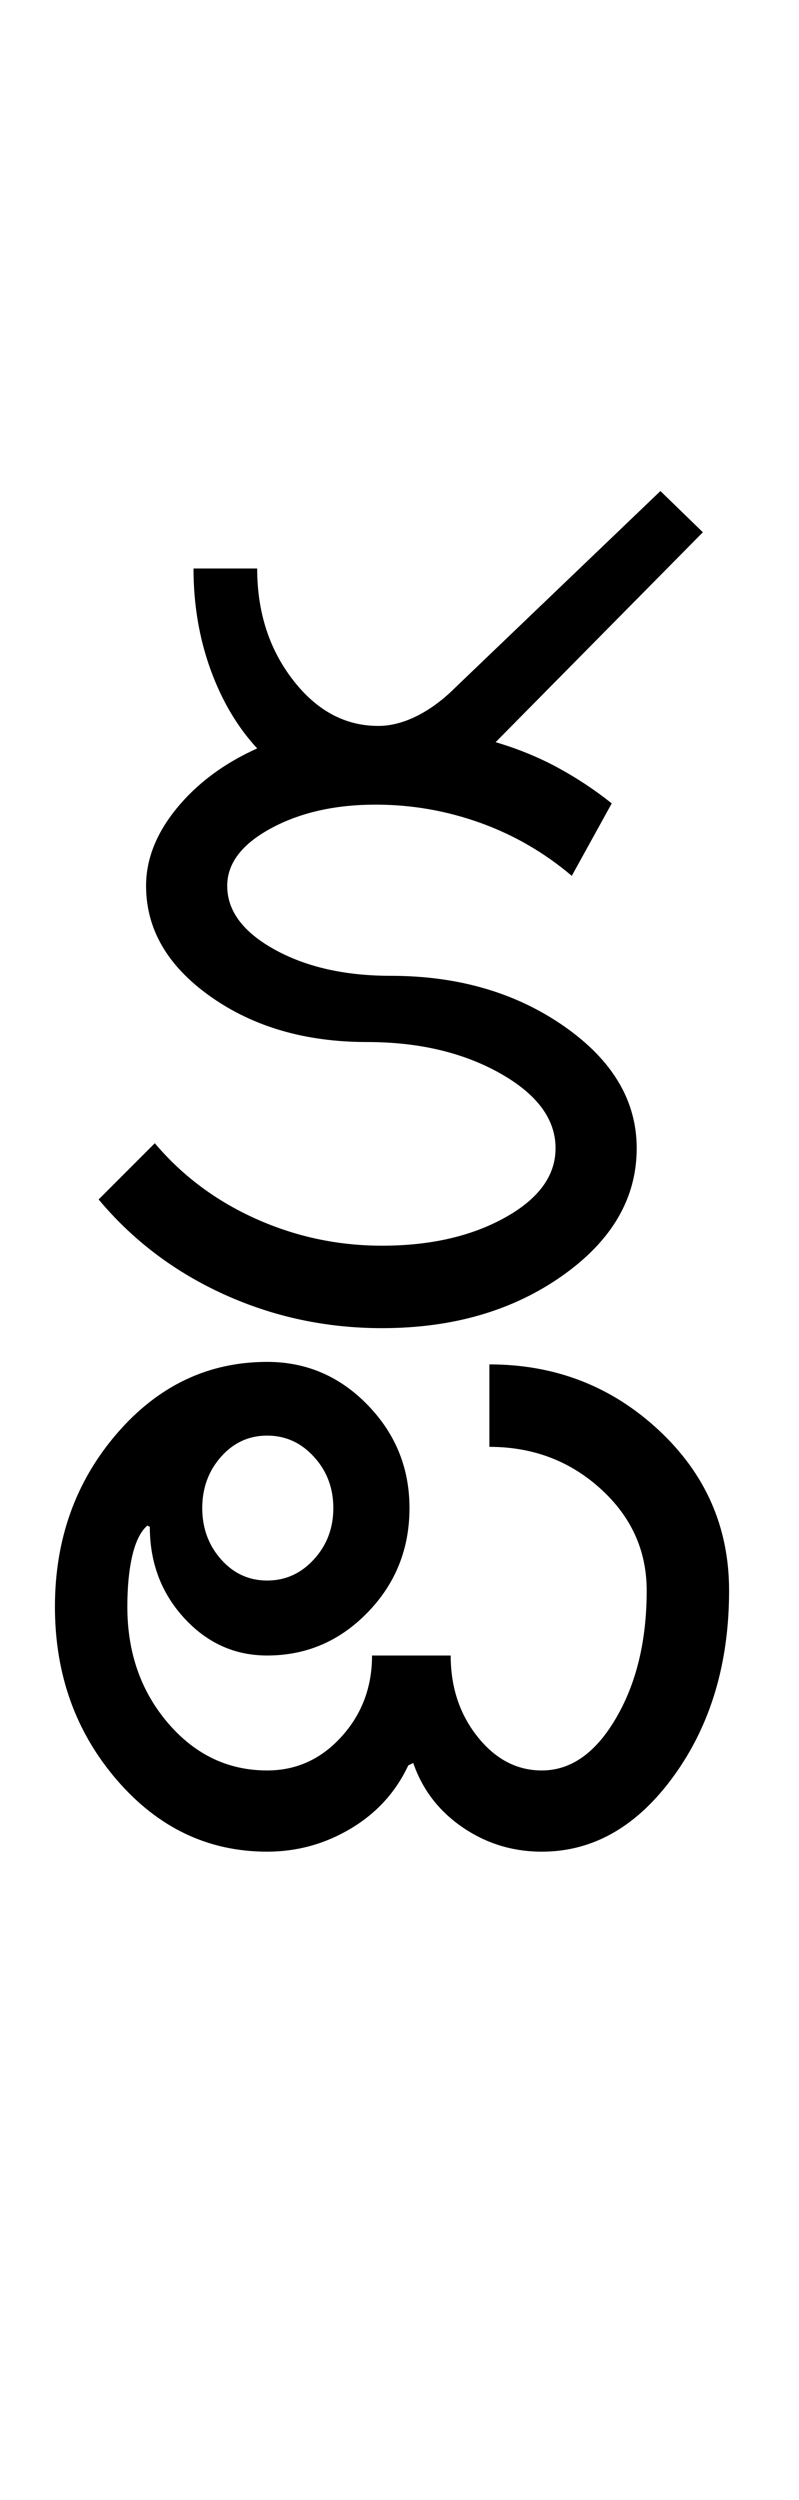 <?xml version="1.0" encoding="UTF-8"?>
<svg xmlns="http://www.w3.org/2000/svg" xmlns:xlink="http://www.w3.org/1999/xlink" width="160pt" height="500.25pt" viewBox="0 0 160 500.25" version="1.1">
<defs>
<g>
<symbol overflow="visible" id="glyph0-0">
<path style="stroke:none;" d="M 8.5 0 L 8.5 -170.5 L 76.5 -170.5 L 76.5 0 Z M 17 -8.5 L 68 -8.5 L 68 -162 L 17 -162 Z M 17 -8.5 "/>
</symbol>
<symbol overflow="visible" id="glyph0-1">
<path style="stroke:none;" d="M 29.5 -88.5 C 29.5 -83.5 32.664 -79.25 39 -75.75 C 45.332 -72.25 53.082 -70.5 62.25 -70.5 C 75.75 -70.5 87.332 -67.125 97 -60.375 C 106.664 -53.625 111.5 -45.5 111.5 -36 C 111.5 -26 106.539 -17.5 96.625 -10.5 C 86.707 -3.5 74.664 0 60.5 0 C 49.332 0 38.789 -2.25 28.875 -6.75 C 18.957 -11.25 10.582 -17.582 3.75 -25.75 L 15 -37 C 20.5 -30.5 27.25 -25.457 35.25 -21.875 C 43.25 -18.289 51.664 -16.5 60.5 -16.5 C 70.164 -16.5 78.375 -18.375 85.125 -22.125 C 91.875 -25.875 95.25 -30.5 95.25 -36 C 95.25 -41.832 91.539 -46.832 84.125 -51 C 76.707 -55.164 67.832 -57.25 57.5 -57.25 C 45.164 -57.25 34.707 -60.289 26.125 -66.375 C 17.539 -72.457 13.25 -79.832 13.25 -88.5 C 13.25 -93.832 15.289 -99 19.375 -104 C 23.457 -109 28.832 -113 35.5 -116 C 31.5 -120.332 28.375 -125.625 26.125 -131.875 C 23.875 -138.125 22.75 -144.832 22.75 -152 L 35.5 -152 C 35.5 -143.332 37.875 -135.914 42.625 -129.75 C 47.375 -123.582 53.082 -120.5 59.75 -120.5 C 62.25 -120.5 64.832 -121.164 67.5 -122.5 C 70.164 -123.832 72.75 -125.75 75.25 -128.25 L 116.25 -167.5 L 124.75 -159.25 L 83.25 -117.25 C 87.75 -115.914 91.914 -114.207 95.75 -112.125 C 99.582 -110.039 103.164 -107.664 106.5 -105 L 98.5 -90.5 C 93 -95.164 86.875 -98.707 80.125 -101.125 C 73.375 -103.539 66.414 -104.75 59.25 -104.75 C 51.082 -104.75 44.082 -103.164 38.25 -100 C 32.414 -96.832 29.5 -93 29.5 -88.5 Z M 29.5 -88.5 "/>
</symbol>
<symbol overflow="visible" id="glyph0-2">
<path style="stroke:none;" d="M -122.5 36 C -122.5 40 -121.25 43.414 -118.75 46.25 C -116.25 49.082 -113.164 50.5 -109.5 50.5 C -105.832 50.5 -102.707 49.082 -100.125 46.25 C -97.539 43.414 -96.25 40 -96.25 36 C -96.25 32 -97.539 28.582 -100.125 25.75 C -102.707 22.914 -105.832 21.5 -109.5 21.5 C -113.164 21.5 -116.25 22.914 -118.75 25.75 C -121.25 28.582 -122.5 32 -122.5 36 Z M -152 55.75 C -152 42.25 -147.875 30.707 -139.625 21.125 C -131.375 11.539 -121.332 6.75 -109.5 6.75 C -101.664 6.75 -94.957 9.625 -89.375 15.375 C -83.789 21.125 -81 28 -81 36 C -81 44.164 -83.789 51.125 -89.375 56.875 C -94.957 62.625 -101.664 65.5 -109.5 65.5 C -116 65.5 -121.539 63 -126.125 58 C -130.707 53 -133 46.914 -133 39.75 L -133.5 39.5 C -134.832 40.664 -135.832 42.664 -136.5 45.5 C -137.164 48.332 -137.5 51.75 -137.5 55.75 C -137.5 64.914 -134.789 72.664 -129.375 79 C -123.957 85.332 -117.332 88.5 -109.5 88.5 C -103.664 88.5 -98.707 86.25 -94.625 81.75 C -90.539 77.25 -88.5 71.832 -88.5 65.5 L -72.75 65.5 C -72.75 71.832 -70.957 77.25 -67.375 81.75 C -63.789 86.25 -59.5 88.5 -54.5 88.5 C -48.664 88.5 -43.707 85 -39.625 78 C -35.539 71 -33.5 62.5 -33.5 52.5 C -33.5 44.5 -36.582 37.707 -42.75 32.125 C -48.914 26.539 -56.332 23.75 -65 23.75 L -65 7.25 C -51.832 7.25 -40.539 11.625 -31.125 20.375 C -21.707 29.125 -17 39.832 -17 52.5 C -17 67 -20.664 79.332 -28 89.5 C -35.332 99.664 -44.164 104.75 -54.5 104.75 C -60.332 104.75 -65.625 103.125 -70.375 99.875 C -75.125 96.625 -78.414 92.332 -80.25 87 L -81.25 87.5 C -83.75 92.832 -87.582 97.039 -92.75 100.125 C -97.914 103.207 -103.5 104.75 -109.5 104.75 C -121.332 104.75 -131.375 99.957 -139.625 90.375 C -147.875 80.789 -152 69.25 -152 55.75 Z M -152 55.75 "/>
</symbol>
</g>
</defs>
<g id="surface1">
<rect x="0" y="0" width="160" height="500.25" style="fill:rgb(100%,100%,100%);fill-opacity:1;stroke:none;"/>
<g style="fill:rgb(0%,0%,0%);fill-opacity:1;">
  <use xlink:href="#glyph0-1" x="16" y="265.75"/>
  <use xlink:href="#glyph0-2" x="163" y="265.75"/>
</g>
</g>
</svg>
